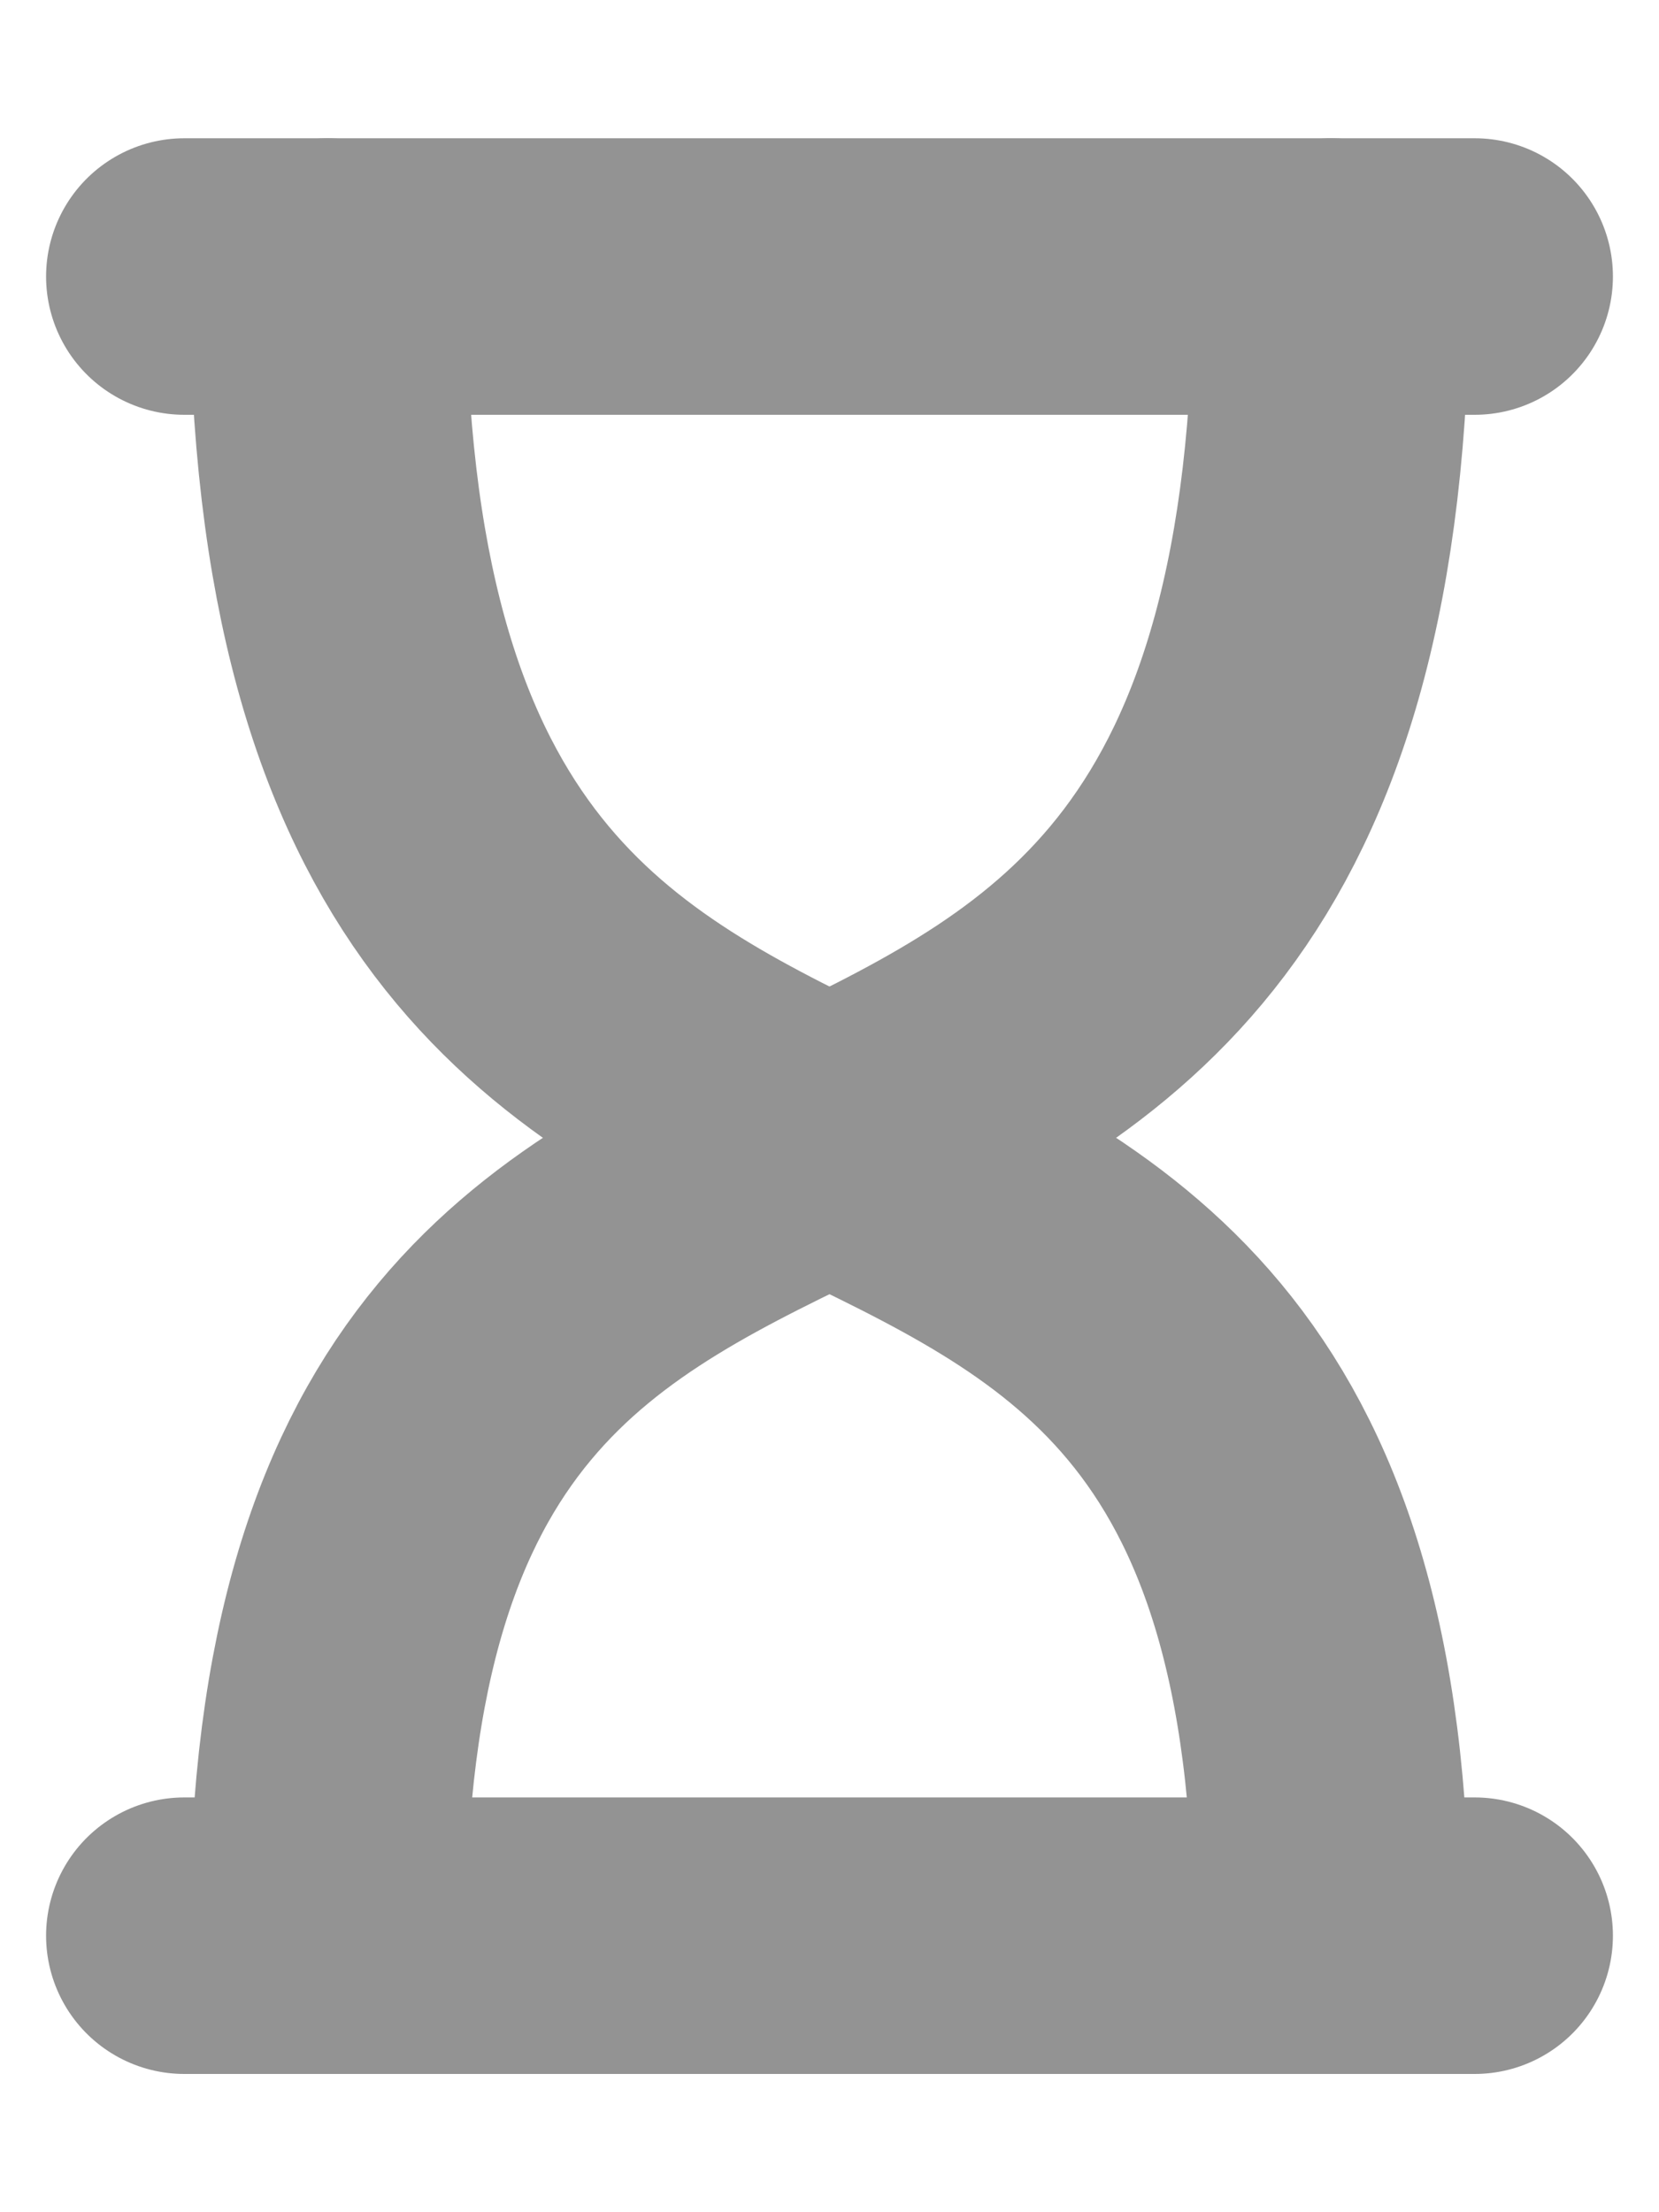 <svg width="9" height="12" viewBox="0 0 9 12" fill="none" xmlns="http://www.w3.org/2000/svg">
<path d="M1.778 1.5C1.778 8.125 7.222 4.374 7.222 10.5" stroke="#939393" stroke-width="1.5" stroke-linecap="round" stroke-linejoin="round"/>
<path d="M7.222 1.5C7.222 8.125 1.778 4.374 1.778 10.5" stroke="#939393" stroke-width="1.5" stroke-linecap="round" stroke-linejoin="round"/>
<path d="M1 1.5H8" stroke="#939393" stroke-width="1.5" stroke-linecap="round" stroke-linejoin="round"/>
<path d="M1 10.5H8" stroke="#939393" stroke-width="1.5" stroke-linecap="round" stroke-linejoin="round"/>
</svg>

